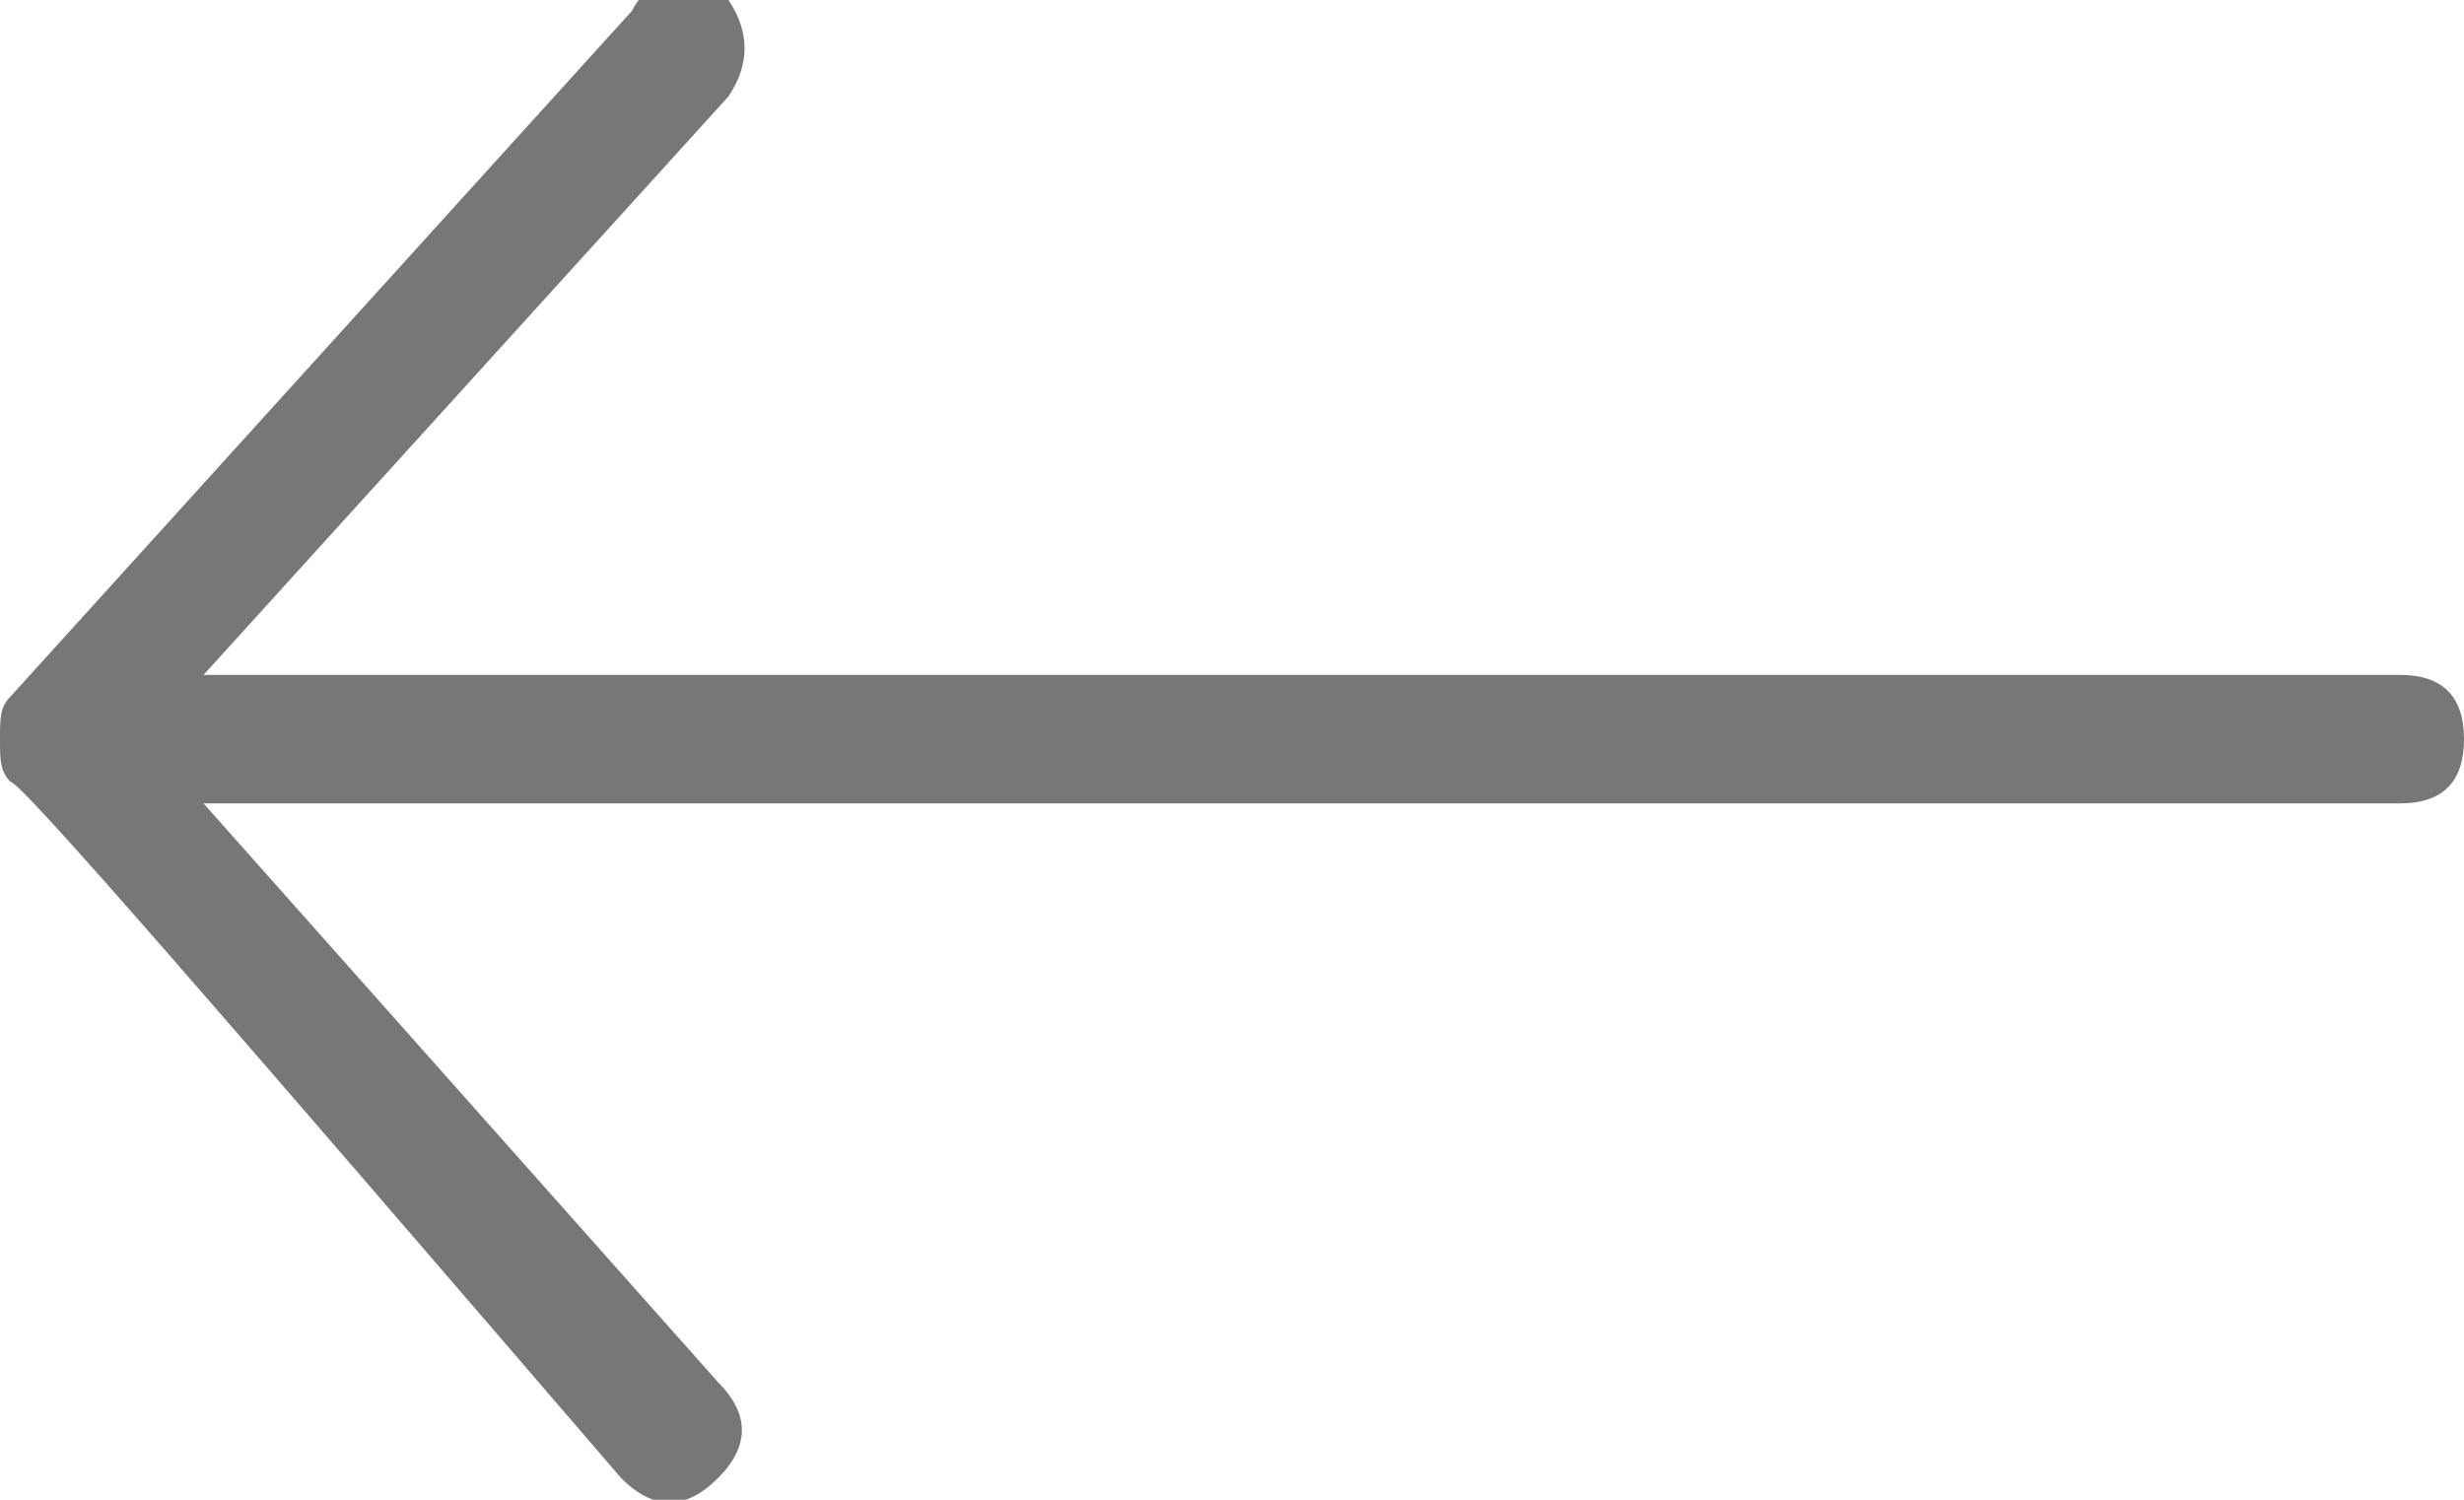 <?xml version="1.0" encoding="utf-8"?>
<!-- Generator: Adobe Illustrator 22.0.0, SVG Export Plug-In . SVG Version: 6.00 Build 0)  -->
<svg version="1.1" id="レイヤー_1" xmlns="http://www.w3.org/2000/svg" xmlns:xlink="http://www.w3.org/1999/xlink" x="0px"
	 y="0px" viewBox="0 0 23 14" style="enable-background:new 0 0 23 14;" xml:space="preserve">
<style type="text/css">
	.st0{fill:#777777;}
</style>
<title>ion-ios-arrow-thin-right - Ionicons Copy 2</title>
<desc>Created with Sketch.</desc>
<g id="Symbols">
	<g id="icon_x2F_arrow--long">
		
			<g id="ion-ios-arrow-thin-right---Ionicons-Copy-2" transform="translate(11.5, 7) rotate(-180) translate(-11.5, -7) ">
			<path id="path-1_1_" class="st0" d="M16.2,14c-0.2-0.3-0.2-0.6,0-0.9l4.9-5.4H0.6C0.2,7.7,0,7.5,0,7.1c0-0.4,0.2-0.6,0.6-0.6
				h20.5l-4.8-5.4c-0.3-0.3-0.3-0.6,0-0.9c0.3-0.3,0.6-0.3,0.9,0c3.7,4.3,5.6,6.5,5.7,6.5C23,6.8,23,6.9,23,7.1s0,0.3-0.1,0.4
				l-5.8,6.4c-0.1,0.2-0.2,0.2-0.4,0.2C16.5,14.1,16.3,14.1,16.2,14z"/>
		</g>
	</g>
</g>
</svg>
